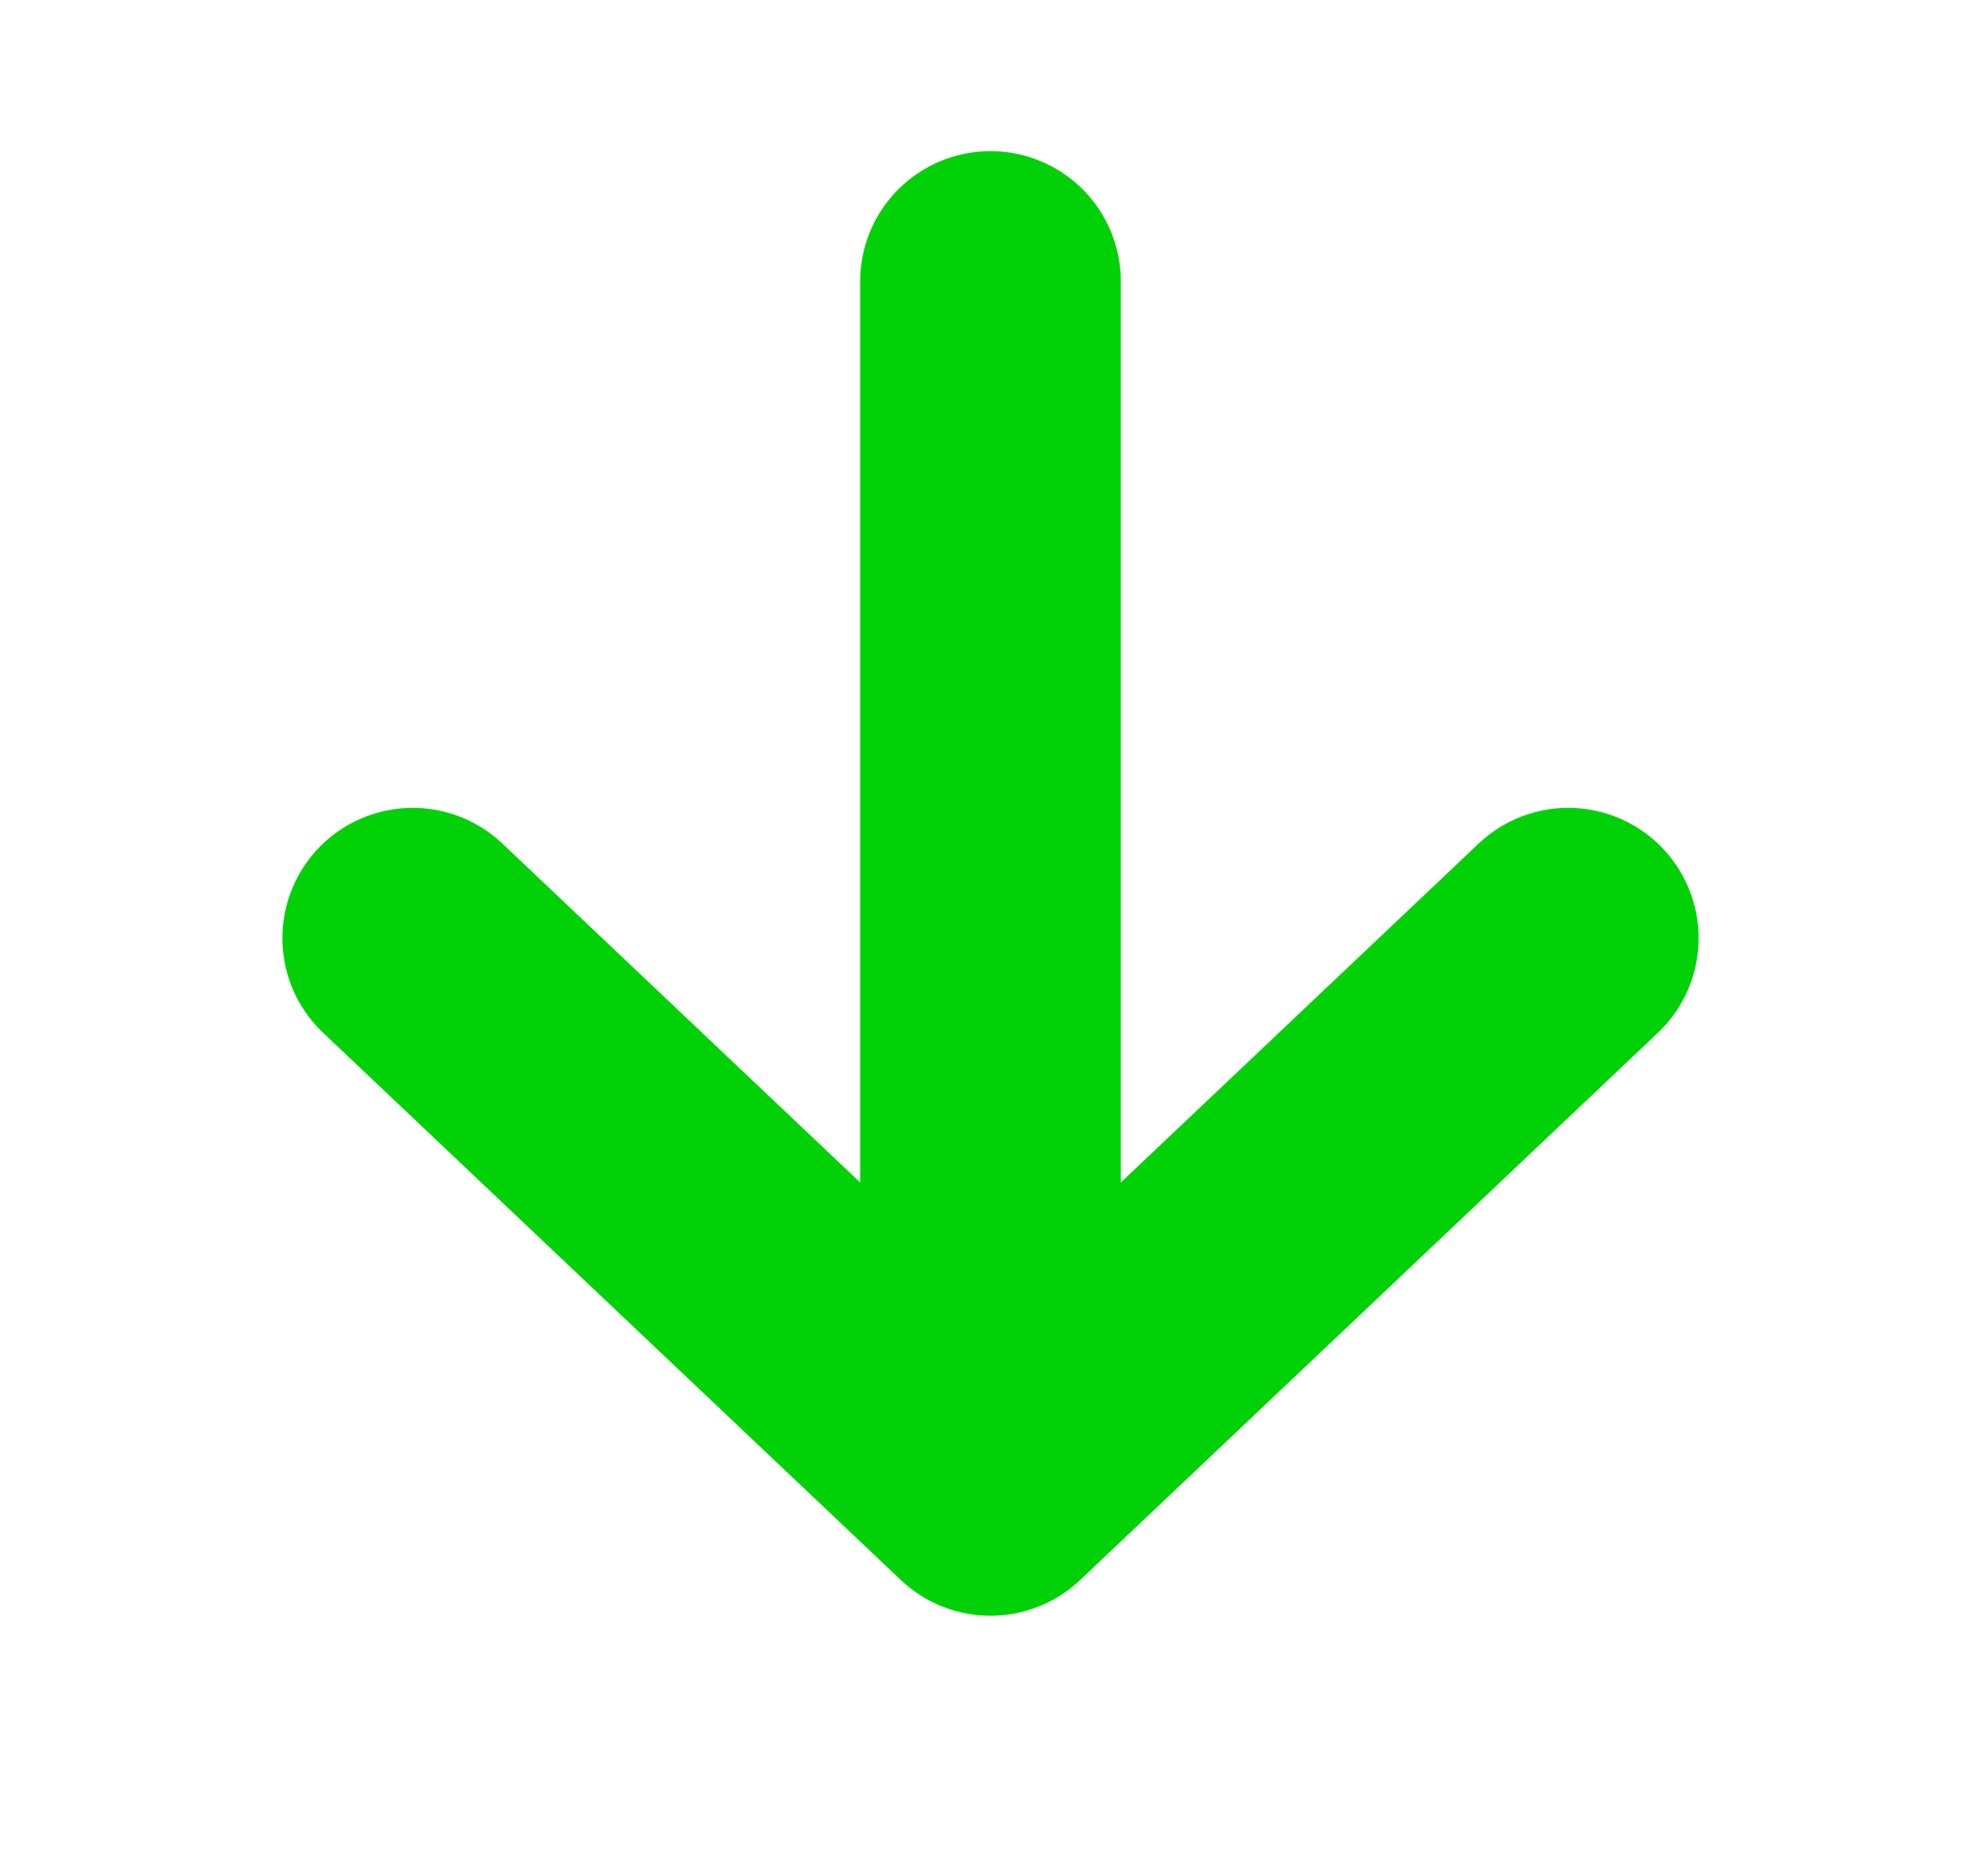 <svg width="38" height="36" viewBox="0 0 38 36" fill="none" xmlns="http://www.w3.org/2000/svg">
<path d="M19 5.4L19 27" stroke="#00D207" stroke-width="5" stroke-linecap="round" stroke-linejoin="round"/>
<path d="M30.083 18L19 28.5L7.917 18" stroke="#00D207" stroke-width="5" stroke-linecap="round" stroke-linejoin="round"/>
</svg>
